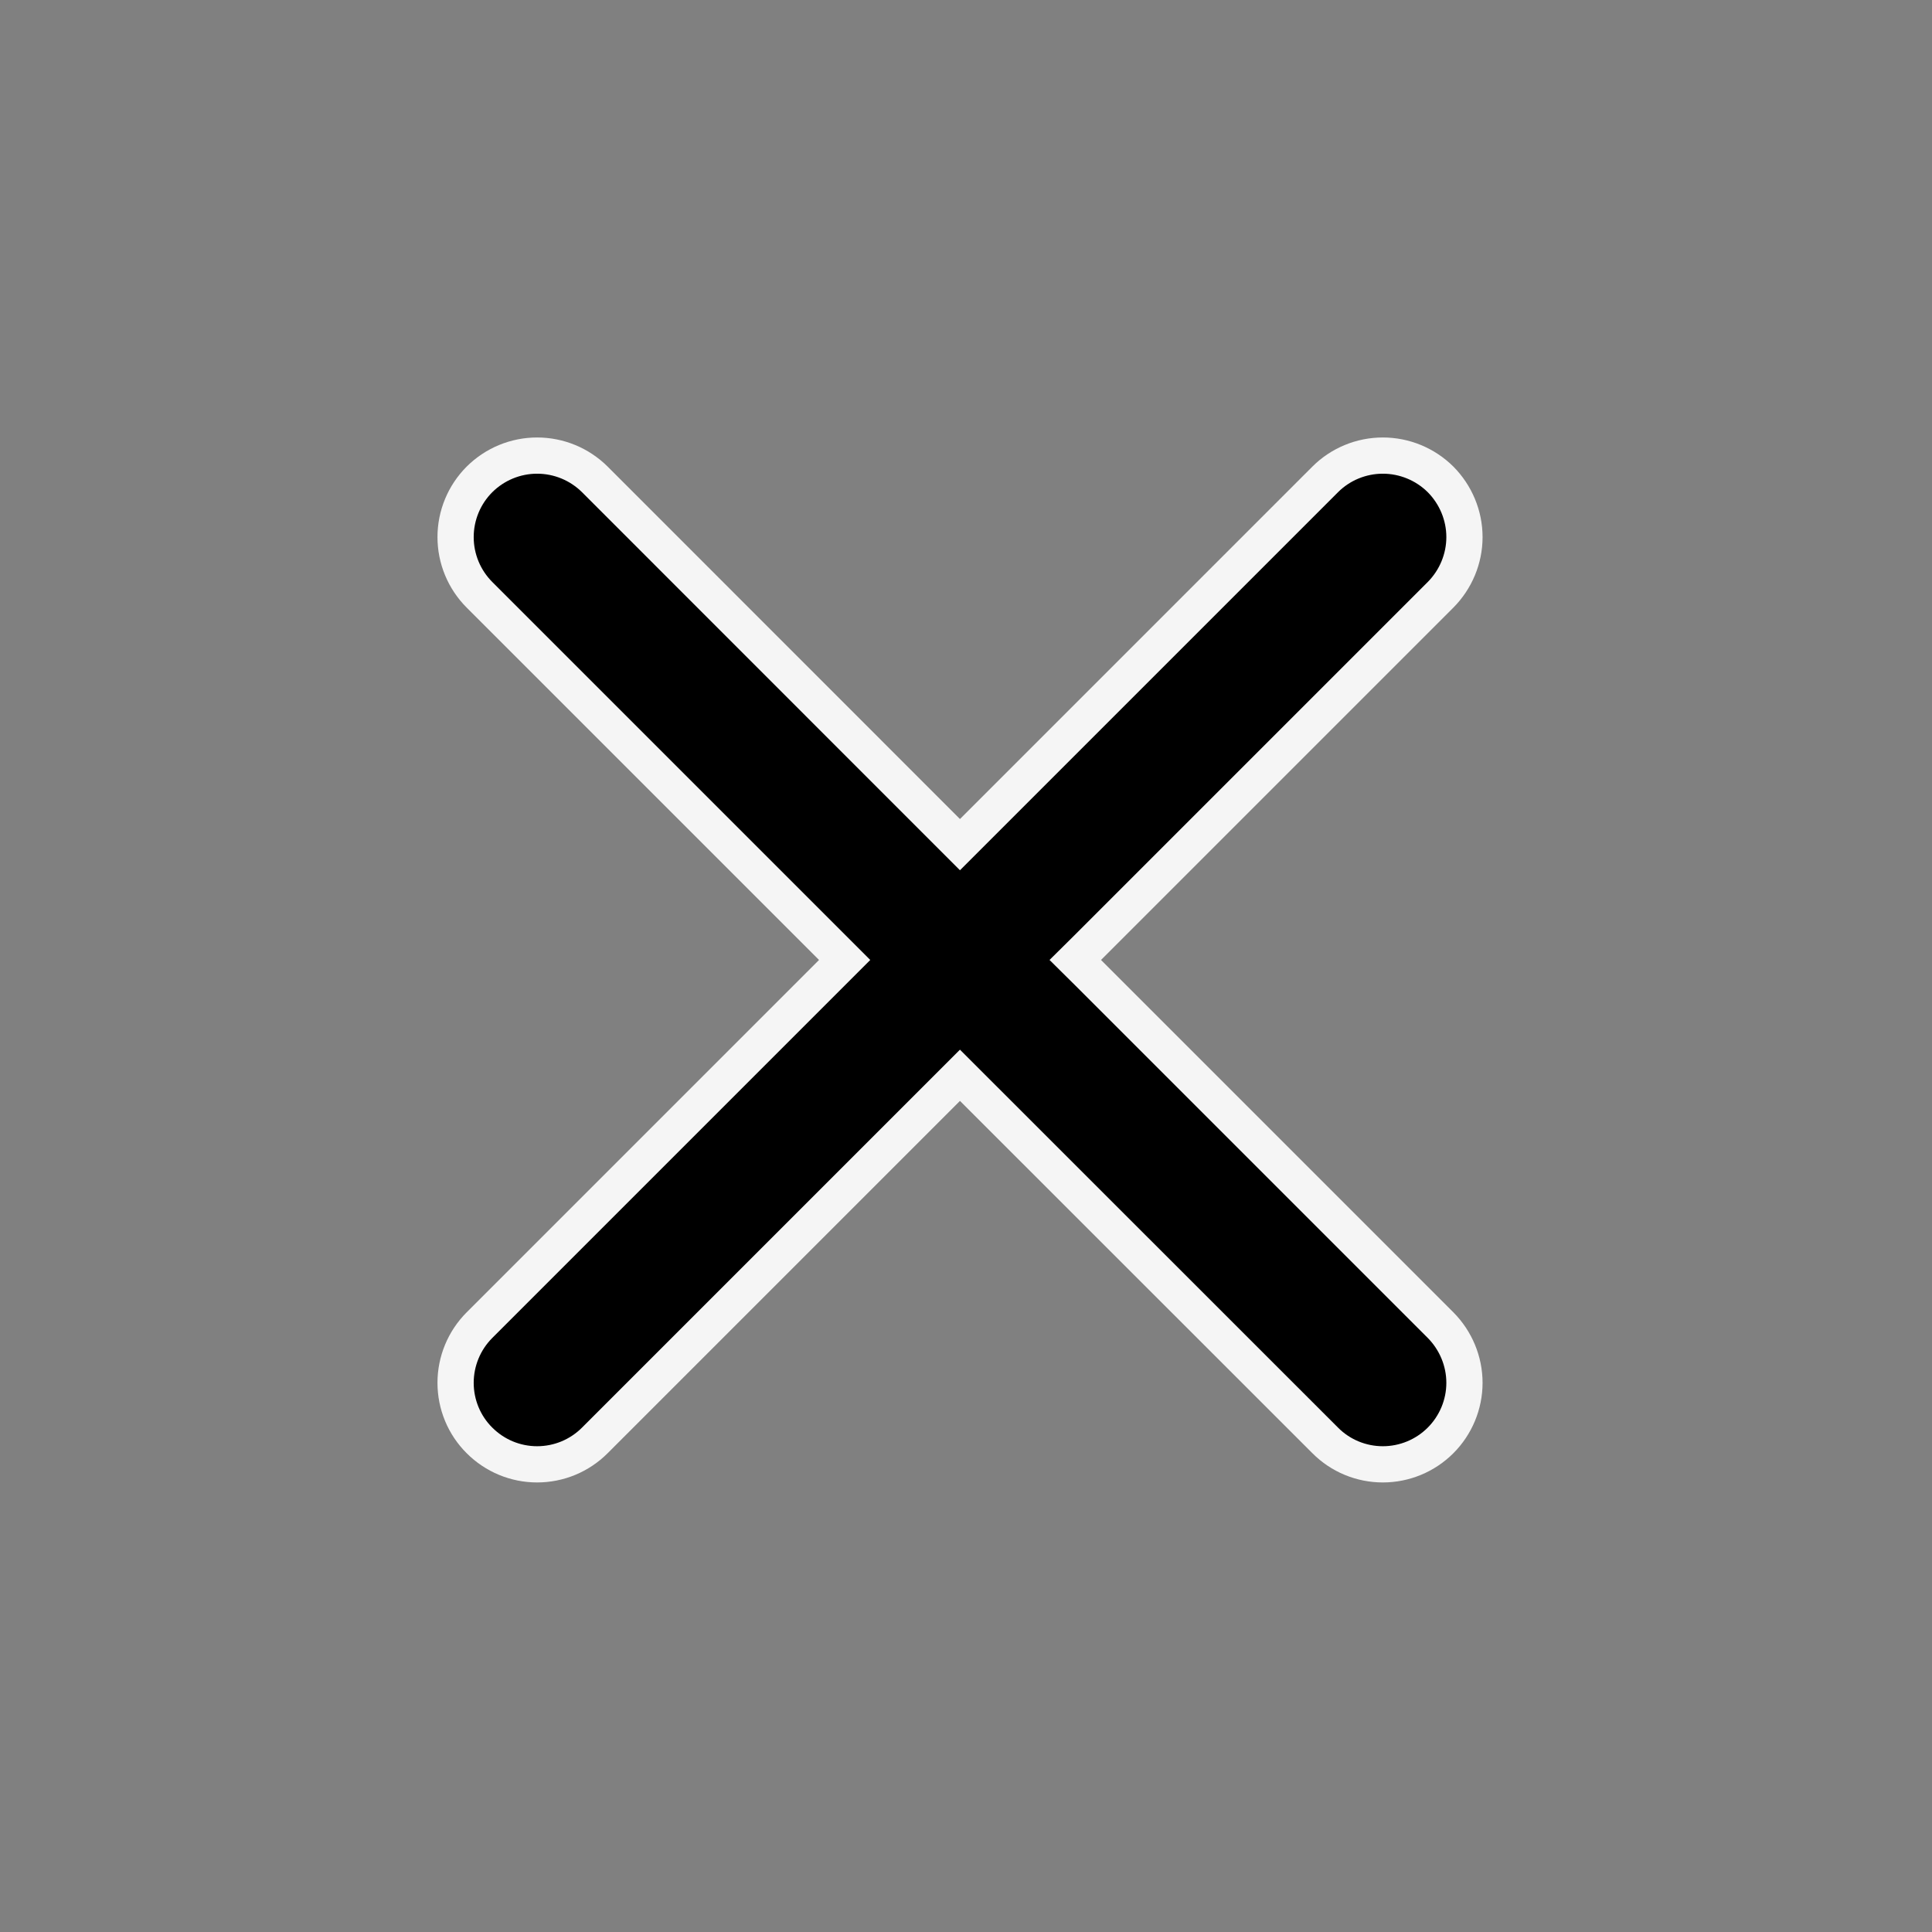 <svg xmlns="http://www.w3.org/2000/svg" viewBox="0 0 16 16" fill="none">
    <rect x="0" y="0" width="16" height="16" fill="#808080" stroke="none"/>
    <path d="M9.012 7.844L8.905 7.95L9.012 8.056L11.93 10.974C12.056 11.101 12.128 11.273 12.128 11.452C12.128 11.631 12.056 11.803 11.93 11.929C11.803 12.056 11.631 12.127 11.452 12.127C11.273 12.127 11.101 12.056 10.975 11.929L8.056 9.011L7.95 8.905L7.844 9.011L4.926 11.929C4.799 12.056 4.628 12.127 4.448 12.127C4.269 12.127 4.098 12.056 3.971 11.929C3.844 11.803 3.773 11.631 3.773 11.452C3.773 11.273 3.844 11.101 3.971 10.974L6.889 8.056L6.995 7.95L6.889 7.844L3.971 4.926C3.844 4.799 3.773 4.627 3.773 4.448C3.773 4.269 3.844 4.097 3.971 3.97C4.098 3.844 4.269 3.773 4.448 3.773C4.628 3.773 4.799 3.844 4.926 3.97L7.844 6.889L7.95 6.995L8.056 6.889L10.975 3.97C11.101 3.844 11.273 3.773 11.452 3.773C11.631 3.773 11.803 3.844 11.93 3.97C12.056 4.097 12.128 4.269 12.128 4.448C12.128 4.627 12.056 4.799 11.93 4.926L9.012 7.844Z" fill="black" stroke="#F5F5F5" stroke-width="0.3"/>
</svg>
